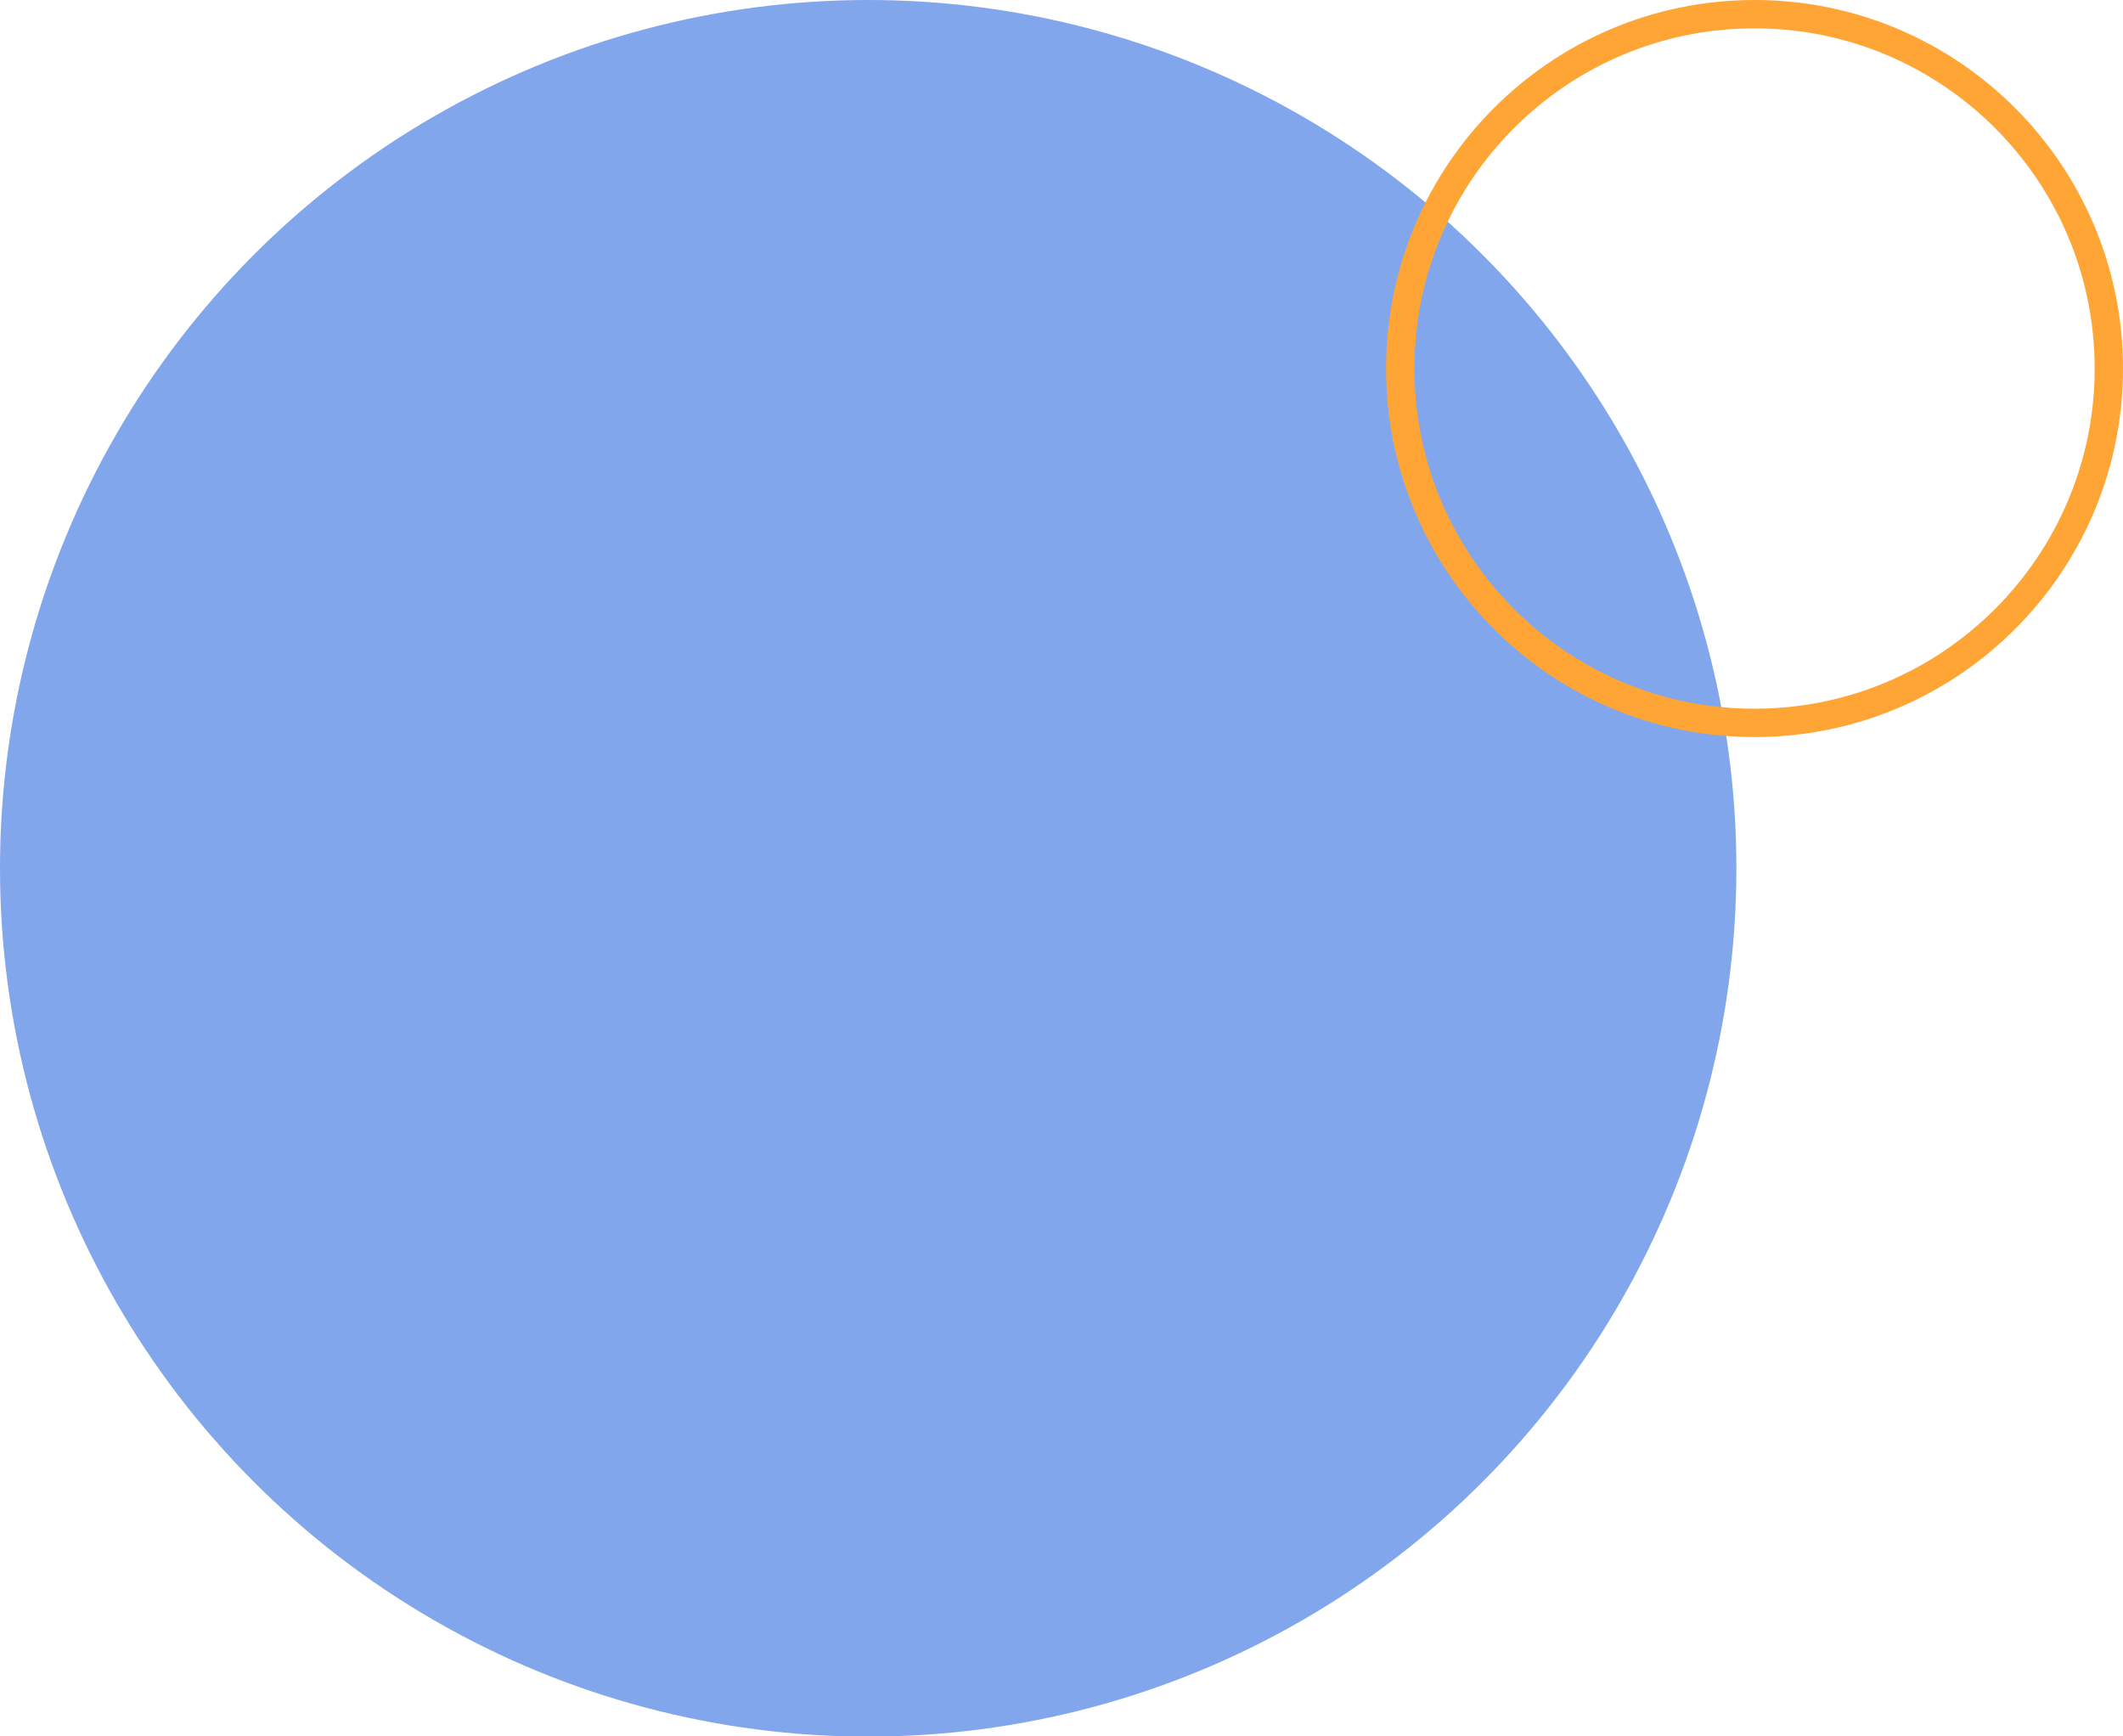 <?xml version="1.0" encoding="UTF-8"?>
<svg id="Camada_2" data-name="Camada 2" xmlns="http://www.w3.org/2000/svg" viewBox="0 0 74.9 61.25">
  <defs>
    <style>
      .cls-1 {
        fill: none;
        stroke: #ffa535;
        stroke-miterlimit: 10;
      }

      .cls-2 {
        fill: #82a6ec;
      }
    </style>
  </defs>
  <g id="About_us_page" data-name="About us page">
    <g id="Graphic_Elements" data-name="Graphic Elements">
      <circle class="cls-2" cx="30.63" cy="30.63" r="30.63"/>
      <path class="cls-1" d="M61.9,25.5c6.9,0,12.5-5.6,12.5-12.5S68.8.5,61.9.5s-12.5,5.6-12.5,12.5,5.6,12.5,12.5,12.5"/>
    </g>
  </g>
</svg>